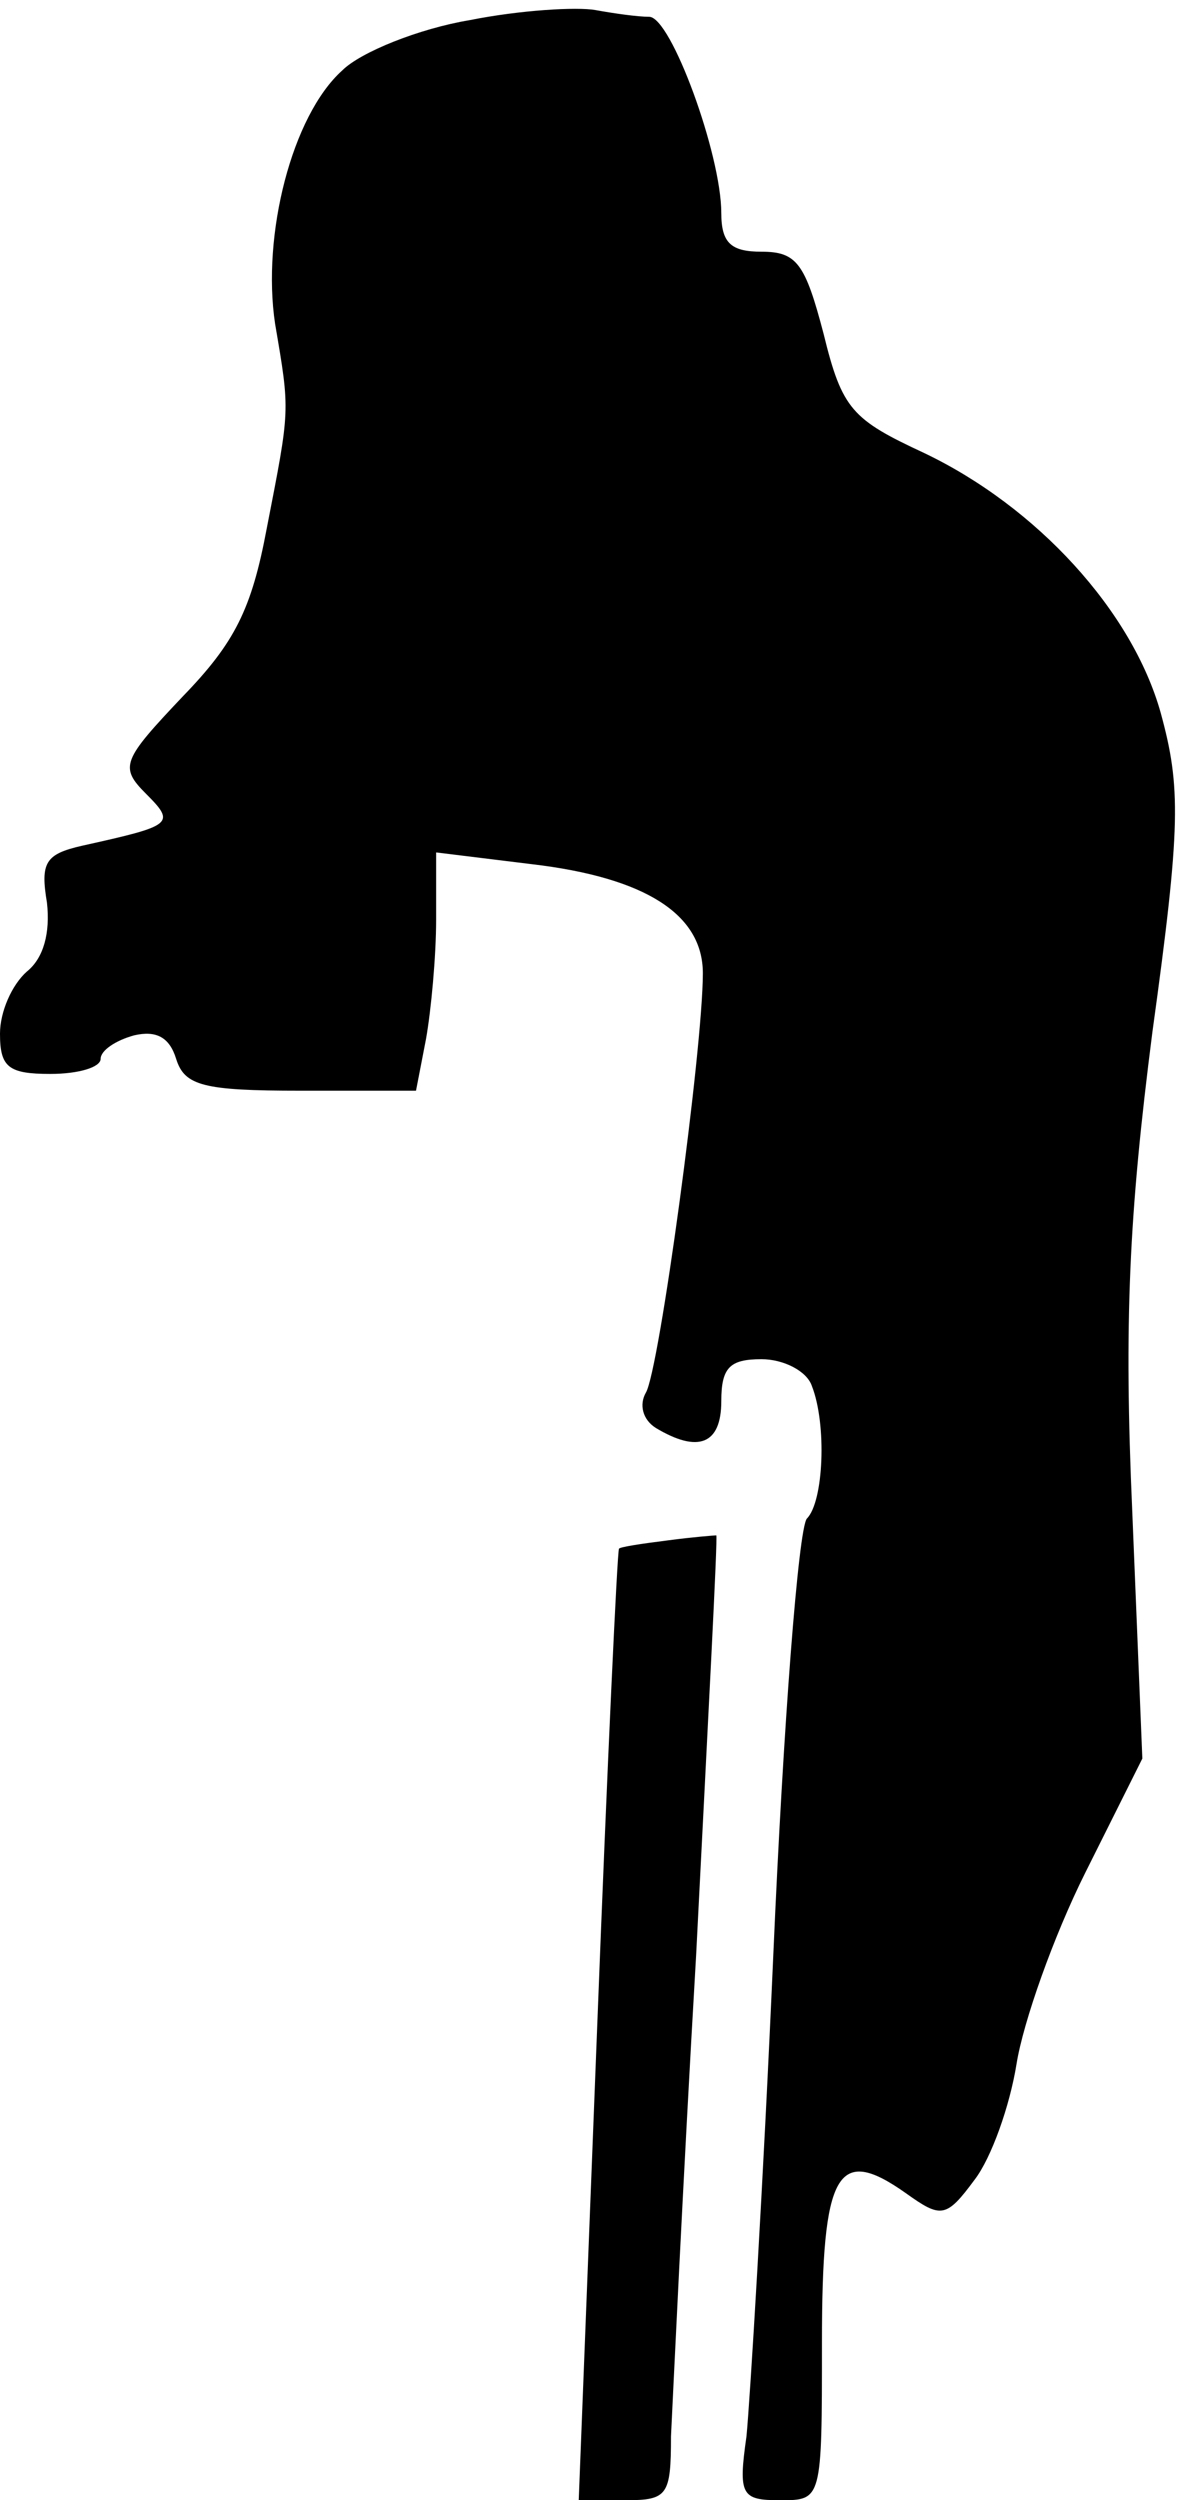 <?xml version="1.0" standalone="no"?>
<!DOCTYPE svg PUBLIC "-//W3C//DTD SVG 20010904//EN"
 "http://www.w3.org/TR/2001/REC-SVG-20010904/DTD/svg10.dtd">
<svg version="1.0" xmlns="http://www.w3.org/2000/svg"
 width="71pt" height="149pt" viewBox="0 0 71 149"
 preserveAspectRatio="xMidYMid meet">
<g transform="translate(0,149) scale(0.1,-0.1)"
fill="#000000" stroke="none">
<path fill="#000000" stroke="none" d="M280 1478 c-30 -5 -65 -19 -76 -30 -30
-27 -48 -98 -40 -151 9 -53 9 -50 -5 -122 -9 -48 -19 -68 -50 -100 -36 -38
-38 -42 -22 -58 18 -18 16 -19 -38 -31 -22 -5 -25 -10 -21 -34 2 -18 -2 -33
-12 -41 -9 -8 -16 -24 -16 -37 0 -20 5 -24 30 -24 17 0 30 4 30 9 0 5 9 11 20
14 13 3 21 -1 25 -14 5 -16 16 -19 74 -19 l69 0 6 31 c3 17 6 49 6 71 l0 40
57 -7 c68 -8 102 -30 102 -65 0 -45 -26 -237 -34 -250 -4 -7 -2 -16 6 -21 25
-15 39 -10 39 16 0 20 5 25 24 25 13 0 27 -7 30 -16 9 -23 7 -69 -3 -79 -5 -6
-14 -122 -20 -260 -6 -137 -14 -267 -16 -287 -5 -35 -3 -38 20 -38 25 0 25 0
25 94 0 102 9 118 50 89 21 -15 24 -15 41 8 10 13 21 44 25 69 4 25 22 76 41
114 l34 68 -6 147 c-5 113 -2 177 12 286 17 123 17 146 5 190 -17 61 -74 123
-141 155 -43 20 -49 26 -60 71 -11 42 -16 49 -37 49 -18 0 -24 5 -24 23 0 35
-30 117 -43 117 -7 0 -21 2 -32 4 -11 2 -45 0 -75 -6z"/>
<path fill="#000000" stroke="none" d="M398 572 c-16 -2 -29 -4 -29 -5 -1 -1
-7 -129 -13 -285 l-11 -282 28 0 c25 0 27 3 27 38 1 20 7 150 15 287 7 138 13
250 12 250 -1 0 -14 -1 -29 -3z"/>
</g>
</svg>
